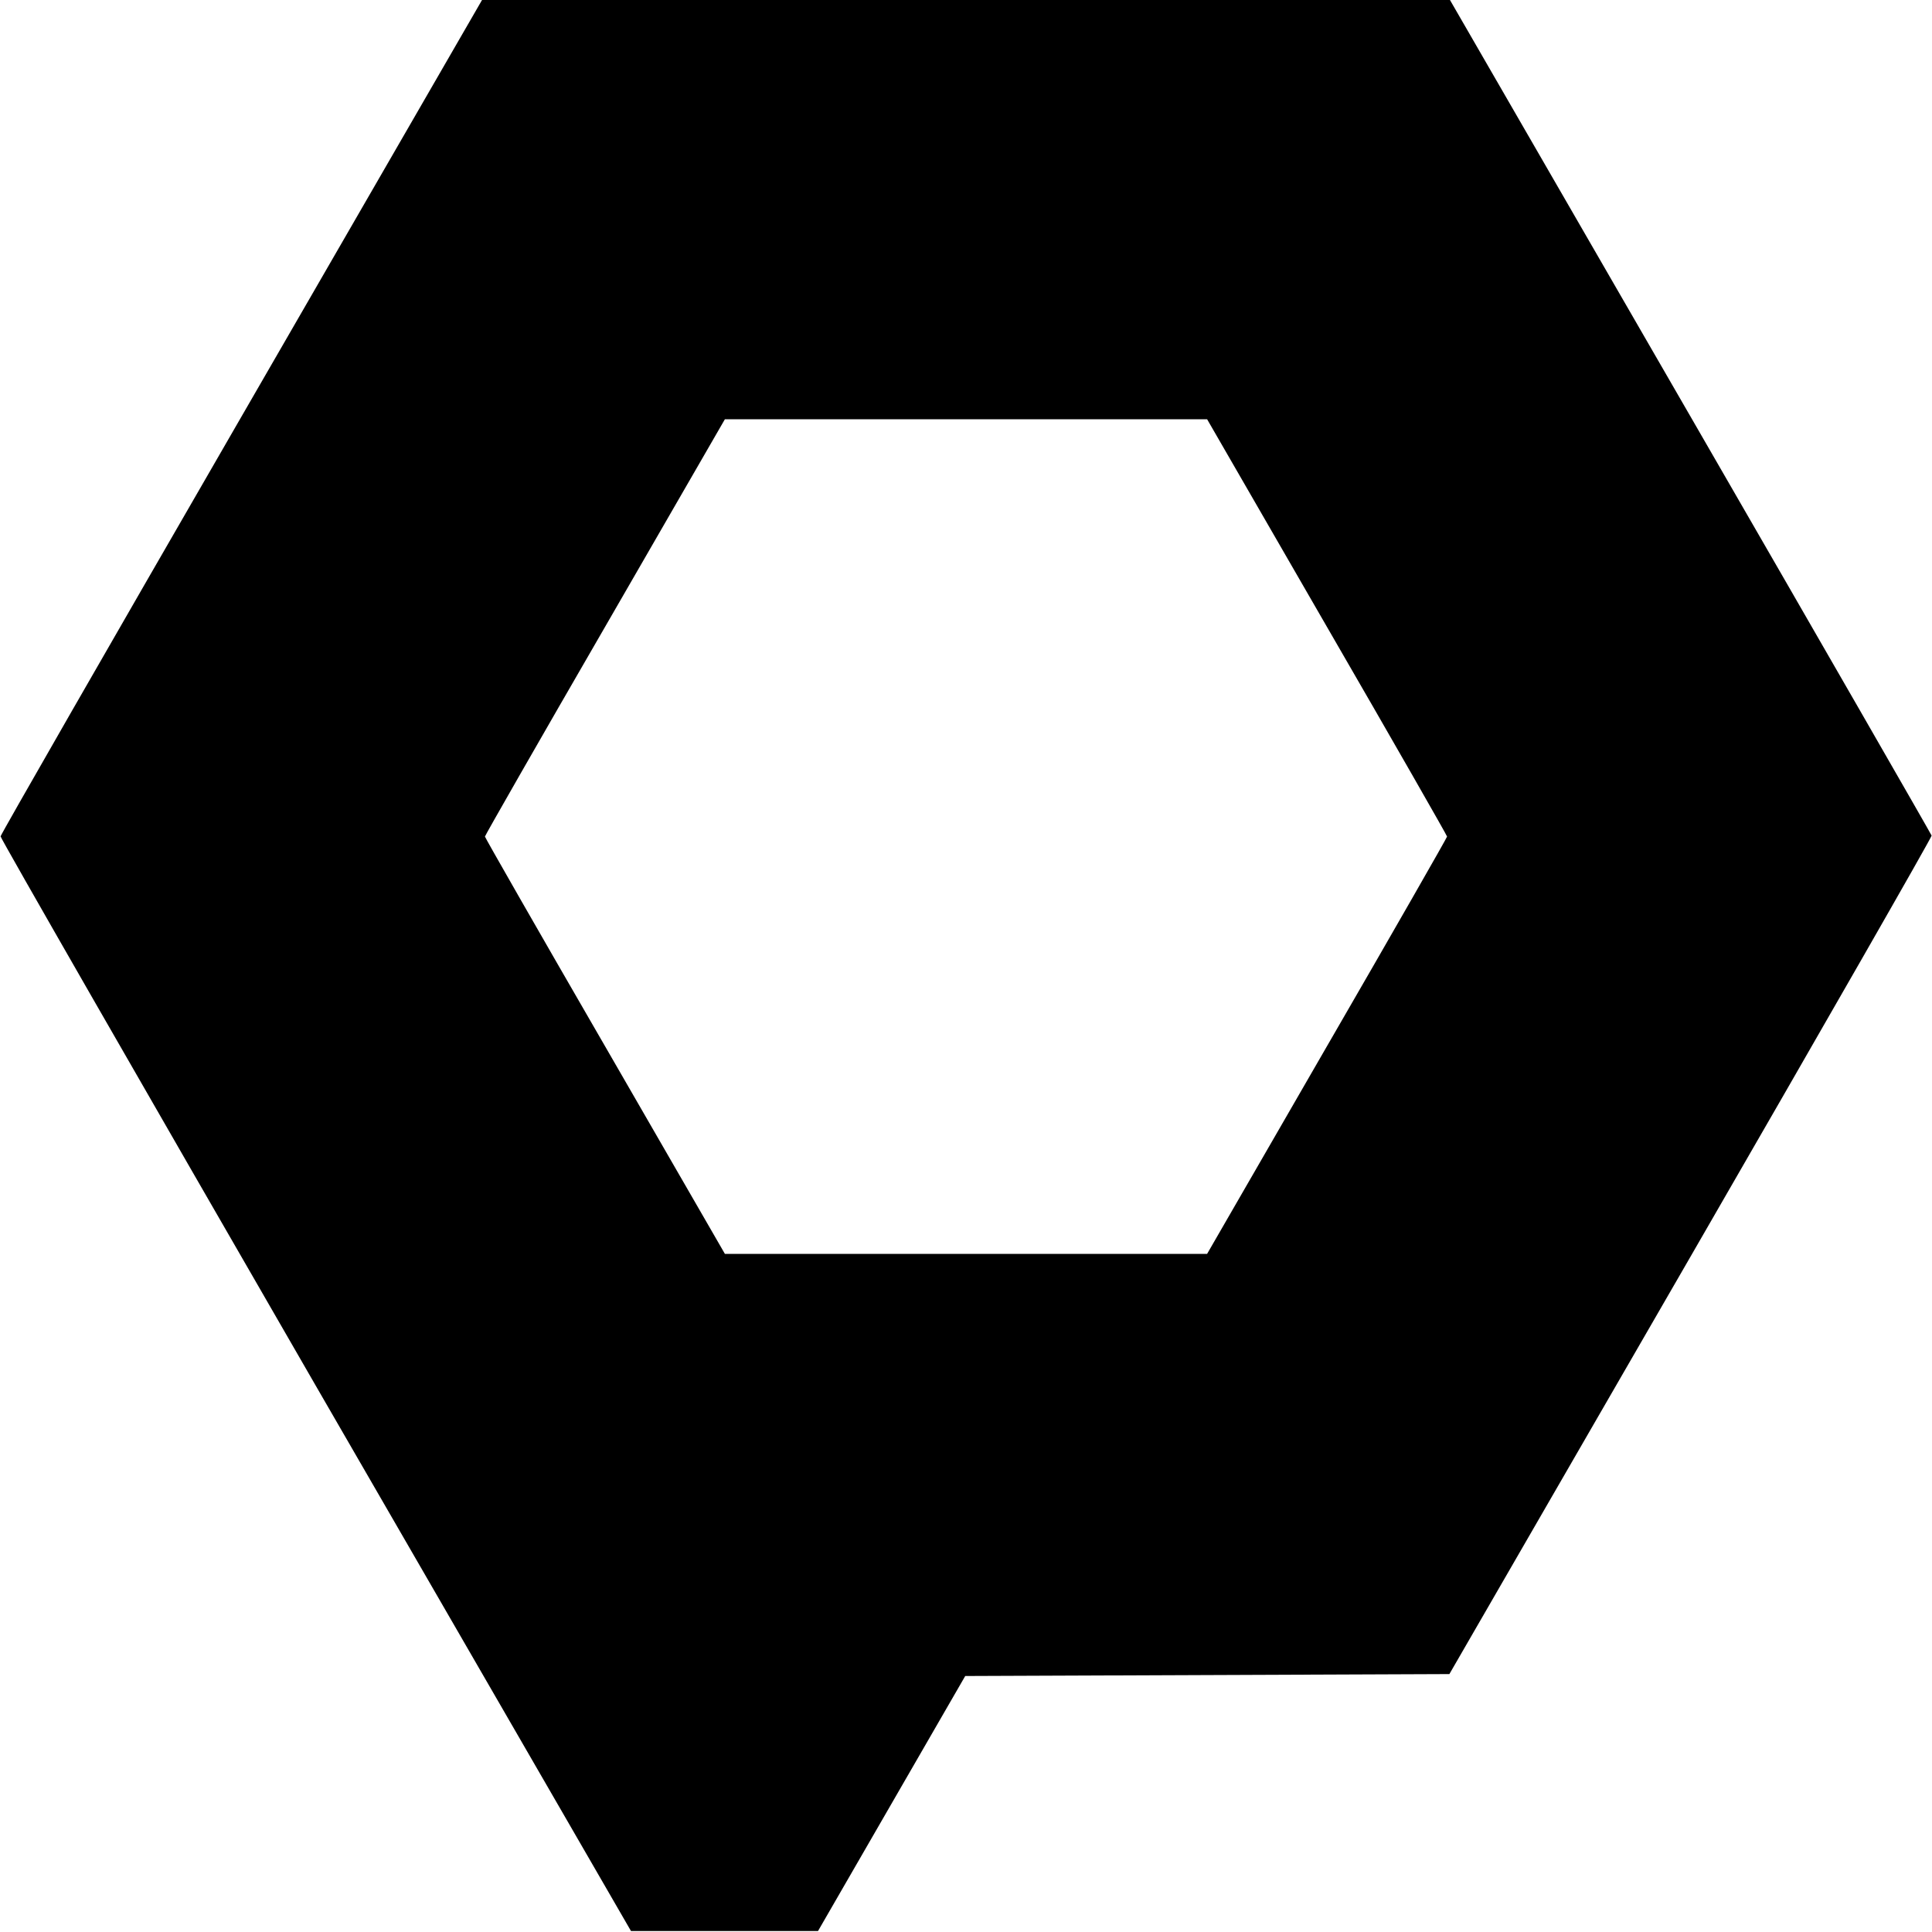 <?xml version="1.0" standalone="no"?>
<!DOCTYPE svg PUBLIC "-//W3C//DTD SVG 20010904//EN"
 "http://www.w3.org/TR/2001/REC-SVG-20010904/DTD/svg10.dtd">
<svg version="1.0" xmlns="http://www.w3.org/2000/svg"
 width="1000pt" height="1000pt" viewBox="0 0 1000 1000"
 preserveAspectRatio="xMidYMid meet">
<g transform="translate(0,1000) scale(0.1,-0.1)"
fill="#000000" stroke="none">
<path d="M1250 7844 c-685 -1186 -1246 -2163 -1247 -2173 -1 -9 733 -1287
1630 -2841 l1633 -2825 484 0 484 0 381 660 381 660 1253 5 1253 5 1250 2164
c687 1190 1248 2169 1246 2176 -2 7 -563 983 -1248 2169 l-1245 2156 -2505 0
-2505 0 -1245 -2156z m5619 -1090 c342 -591 621 -1079 621 -1084 0 -5 -279
-493 -621 -1084 l-621 -1076 -1248 0 -1248 0 -621 1076 c-342 591 -621 1079
-621 1084 0 5 279 493 621 1084 l621 1076 1248 0 1248 0 621 -1076z"/>
</g>
</svg>
